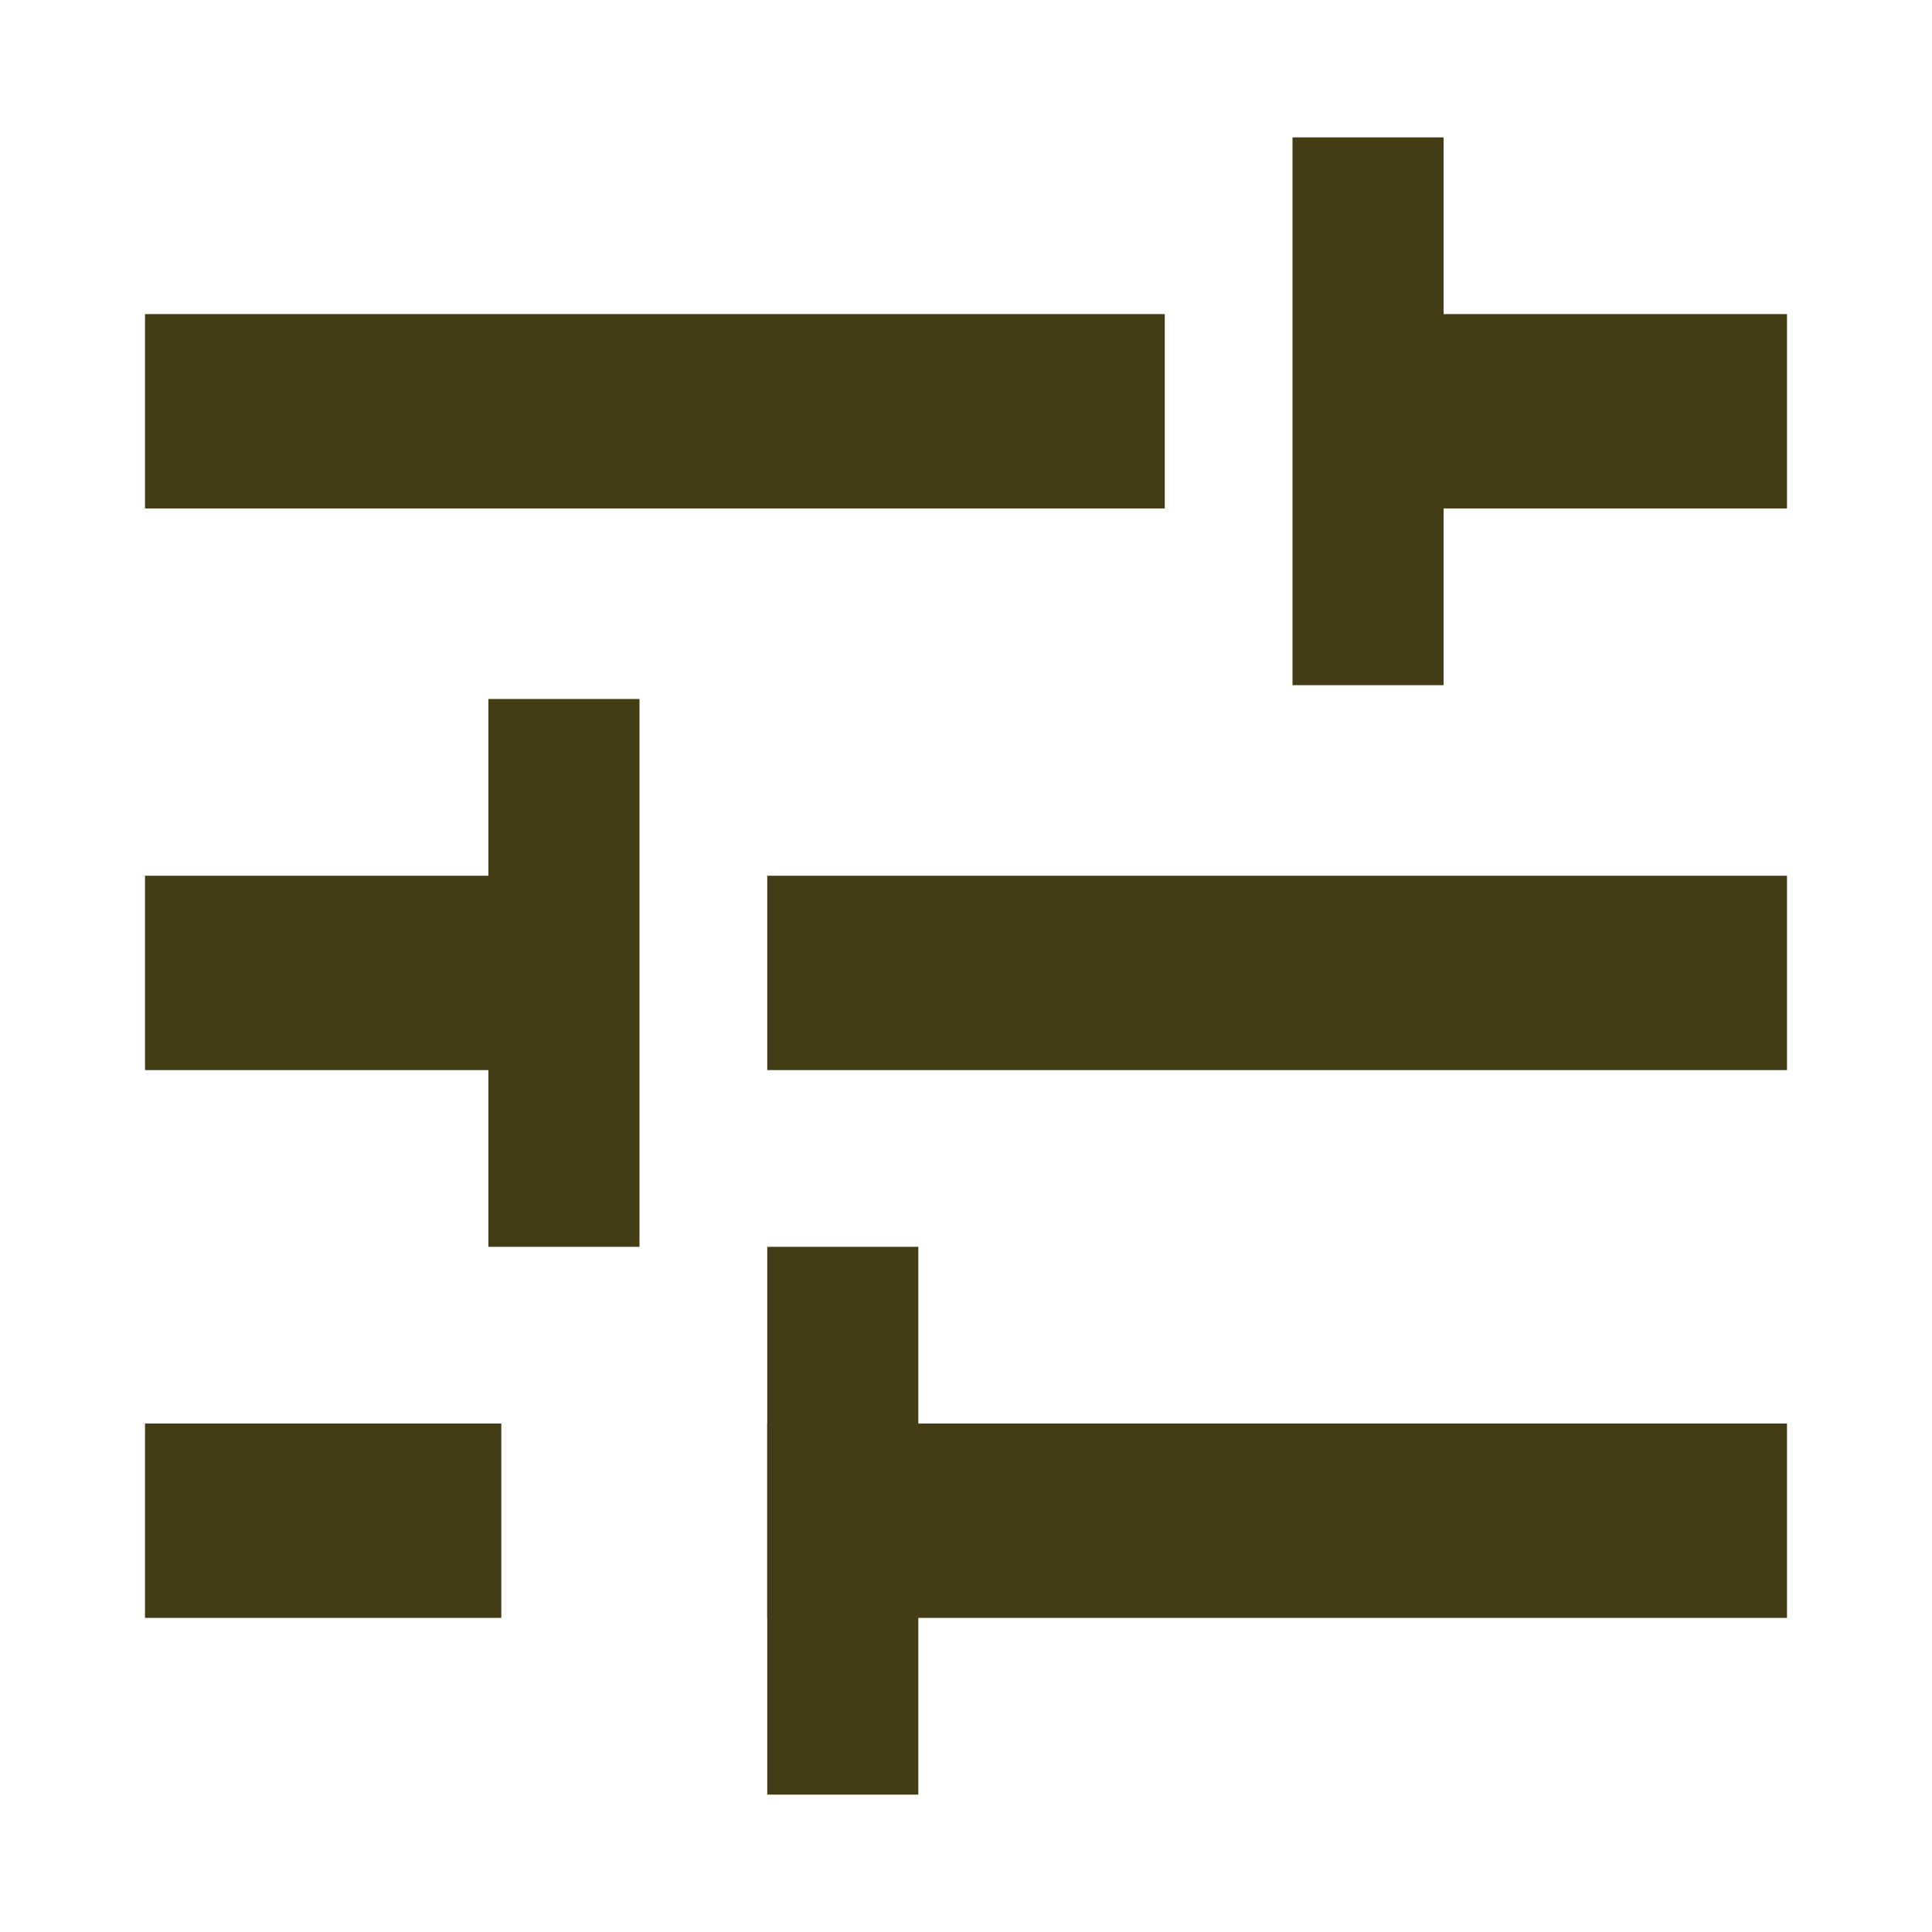<?xml version="1.0" encoding="UTF-8" standalone="no"?><!DOCTYPE svg PUBLIC "-//W3C//DTD SVG 1.1//EN" "http://www.w3.org/Graphics/SVG/1.1/DTD/svg11.dtd"><svg width="100%" height="100%" viewBox="0 0 150 150" version="1.1" xmlns="http://www.w3.org/2000/svg" xmlns:xlink="http://www.w3.org/1999/xlink" xml:space="preserve" xmlns:serif="http://www.serif.com/" style="fill-rule:evenodd;clip-rule:evenodd;stroke-linejoin:round;stroke-miterlimit:2;"><rect id="edit" x="0" y="0" width="150" height="150" style="fill:none;"/><g><rect x="11.258" y="24.386" width="79.173" height="15.09" style="fill:#443c14;"/><rect x="59.569" y="110.523" width="79.173" height="15.09" style="fill:#443c14;"/><rect x="59.569" y="67.992" width="79.173" height="15.09" style="fill:#443c14;"/><rect x="111.078" y="24.386" width="27.664" height="15.09" style="fill:#443c14;"/><rect x="11.258" y="110.523" width="27.664" height="15.09" style="fill:#443c14;"/><rect x="11.258" y="67.992" width="27.664" height="15.09" style="fill:#443c14;"/><path d="M112.079,53.197l0,-42.531l-11.729,0l0,42.531l11.729,0Z" style="fill:#443c14;"/><path d="M71.298,139.334l0,-42.531l-11.729,0l0,42.531l11.729,0Z" style="fill:#443c14;"/><path d="M37.921,96.803l0,-42.532l11.729,0l0,42.532l-11.729,0Z" style="fill:#443c14;"/></g></svg>